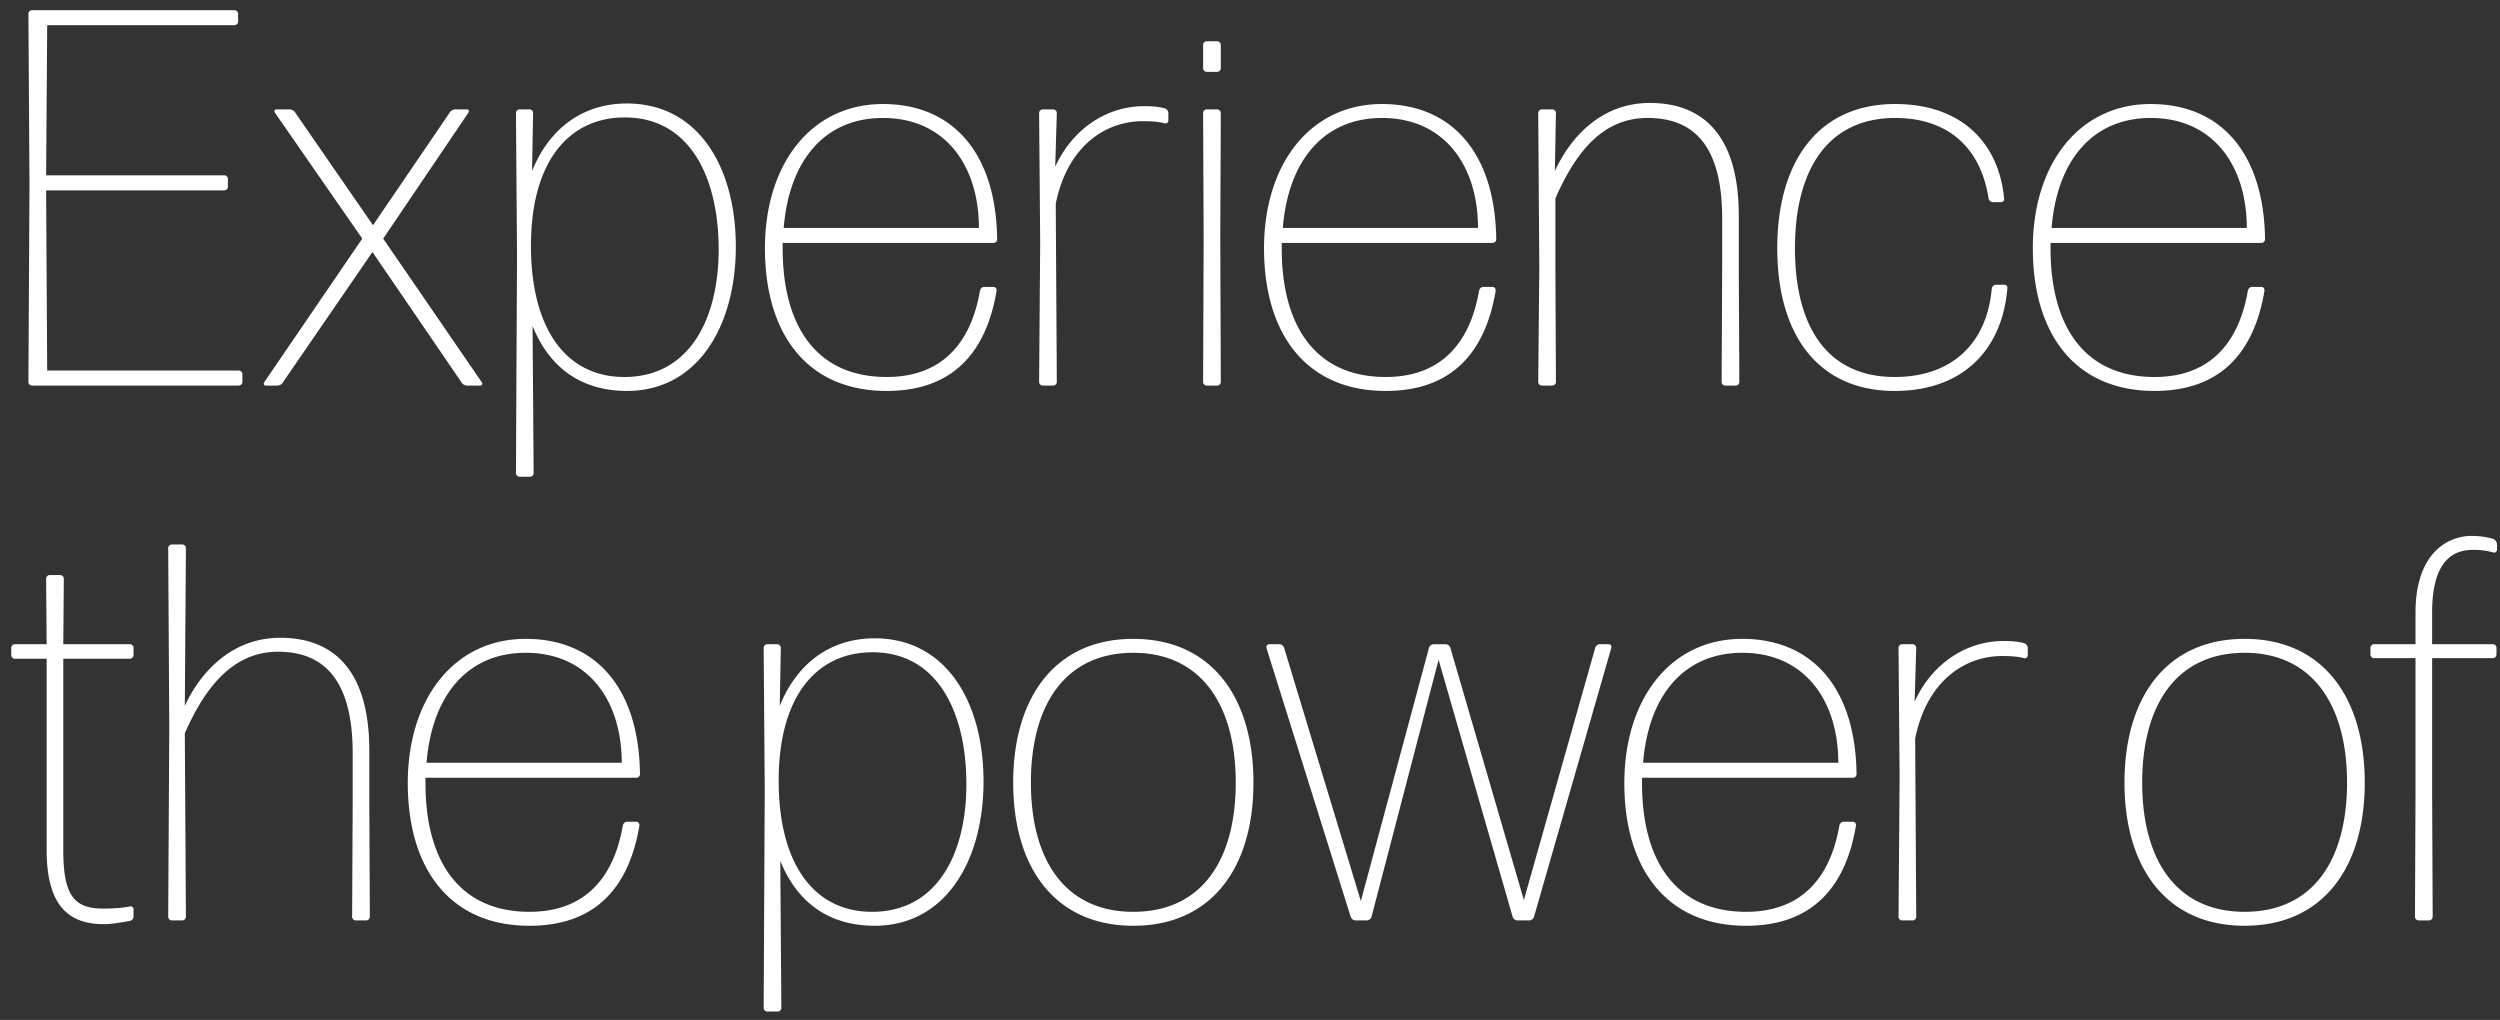 <svg width="201" height="82" viewBox="0 0 201 82" fill="none" xmlns="http://www.w3.org/2000/svg"><rect x="0" y="0" width="201" height="82" fill="#333333" stroke="none"/><path d="M19.187 31c.172 0 .302-.13.302-.302v-.603a.295.295 0 00-.302-.302H3.794l-.086-14.487h14.315c.172 0 .301-.13.301-.302V14.4a.295.295 0 00-.301-.302H3.708l.086-12.072h15.048c.172 0 .302-.13.302-.302V1.12a.295.295 0 00-.302-.301H2.587a.295.295 0 00-.302.301l.086 13.711-.086 15.867c0 .173.13.302.302.302h16.6zm19.425 0c.13 0 .216-.13.13-.259l-7.934-11.555 6.856-10.132c.086-.13 0-.259-.13-.259h-.905c-.172 0-.388.086-.474.259l-6.166 9.054-6.252-9.054c-.086-.173-.302-.259-.474-.259h-1.035c-.13 0-.216.13-.13.259l7.029 10.132-7.89 11.555c-.087.13 0 .259.129.259h.905c.173 0 .388-.086.474-.259l7.2-10.477 7.158 10.477c.087.173.302.259.474.259h1.035zm4.078-11.383c.043-6.726 3.104-10.175 7.545-10.175 5.26 0 7.546 4.872 7.546 10.607 0 5.561-2.329 10.261-7.589 10.261-4.743 0-7.545-3.967-7.502-10.693zm16.47.216c0-6.468-3.061-11.512-8.752-11.512-3.665 0-6.295 2.113-7.632 5.433l.086-4.657a.295.295 0 00-.302-.302h-.776a.295.295 0 00-.301.302l.086 11.426-.086 17.505c0 .172.129.302.301.302h.82c.172 0 .301-.13.301-.302l-.086-11.814c1.38 3.406 3.967 5.217 7.589 5.217 5.691 0 8.752-5.217 8.752-11.598zm19.976 3.234c-.172 0-.302.129-.345.301-.733 4.269-3.104 6.942-7.502 6.942-5.562 0-8.364-3.967-8.364-10.348v-.43h16.944c.173 0 .302-.13.302-.303-.086-6.941-3.579-10.865-9.184-10.865-5.777 0-9.485 4.829-9.485 11.598 0 6.856 3.363 11.47 9.787 11.47 5.174 0 7.977-2.933 8.839-8.064 0-.172-.086-.301-.259-.301h-.733zm-.43-4.743H63.01c.43-5.347 3.233-8.839 7.976-8.839 5.045 0 7.718 3.88 7.718 8.839zM84.666 31c.173 0 .302-.13.302-.302l-.086-14.314c.948-4.7 4.053-6.64 6.985-6.64.733 0 1.293.043 1.767.172a.235.235 0 00.302-.215v-.604a.414.414 0 00-.302-.388c-.474-.13-1.034-.173-1.638-.173-2.975 0-5.734 1.768-7.157 4.873l.129-4.312a.295.295 0 00-.302-.302h-.819a.295.295 0 00-.302.302l.086 10.348-.086 11.253c0 .173.13.302.302.302h.82zM97.851 5.777c.173 0 .302-.13.302-.302V3.621a.295.295 0 00-.302-.302h-.819a.295.295 0 00-.302.302v1.854c0 .173.13.302.302.302h.82zm0 25.223c.173 0 .302-.13.302-.302L98.11 19.1l.043-10.003a.295.295 0 00-.302-.302h-.819a.295.295 0 00-.302.302l.043 10.046-.043 11.555c0 .173.13.302.302.302h.82zm21.412-7.933c-.172 0-.302.129-.345.301-.733 4.269-3.104 6.942-7.502 6.942-5.562 0-8.365-3.967-8.365-10.348v-.43h16.945c.172 0 .302-.13.302-.303-.086-6.941-3.579-10.865-9.184-10.865-5.778 0-9.486 4.829-9.486 11.598 0 6.856 3.364 11.47 9.788 11.47 5.174 0 7.976-2.933 8.839-8.064 0-.172-.087-.301-.259-.301h-.733zm-.431-4.743h-15.694c.431-5.347 3.233-8.839 7.976-8.839 5.045 0 7.718 3.88 7.718 8.839zM124.794 31c.172 0 .302-.13.302-.302l-.043-9.227v-5.519c1.724-3.923 3.923-6.467 7.416-6.467 3.621 0 5.993 2.113 5.993 8.063v3.923l-.043 9.227c0 .173.129.302.302.302h.819c.172 0 .302-.13.302-.302l-.044-9.227v-4.139c0-6.252-2.716-9.054-7.157-9.054-3.967 0-6.424 2.845-7.631 5.476l.086-4.657a.295.295 0 00-.302-.302h-.819a.295.295 0 00-.302.302l.086 12.374-.086 9.227c0 .173.129.302.302.302h.819zm36.595-7.804c.043-.173-.086-.302-.259-.302h-.646c-.173 0-.302.13-.345.302-.388 4.44-3.234 7.114-7.804 7.114-5.476 0-8.02-4.096-8.02-10.348 0-6.252 2.587-10.477 8.063-10.477 4.139 0 6.855 2.285 7.502 6.467.043.173.172.302.345.302h.647c.172 0 .301-.13.258-.302-.431-4.527-3.492-7.588-8.752-7.588-6.252 0-9.486 4.7-9.486 11.598 0 6.899 3.234 11.47 9.443 11.47 5.648 0 8.666-3.493 9.054-8.236zm19.685-.13c-.172 0-.302.13-.345.302-.733 4.269-3.104 6.942-7.502 6.942-5.562 0-8.364-3.967-8.364-10.348v-.43h16.944c.173 0 .302-.13.302-.303-.086-6.941-3.579-10.865-9.184-10.865-5.777 0-9.485 4.829-9.485 11.598 0 6.856 3.363 11.47 9.787 11.47 5.174 0 7.977-2.933 8.839-8.064 0-.172-.086-.301-.259-.301h-.733zm-.431-4.742h-15.694c.431-5.347 3.233-8.839 7.976-8.839 5.045 0 7.718 3.88 7.718 8.839zM10.736 73.094c0-.129-.13-.258-.302-.215-.603.13-1.466.172-2.156.172-2.328 0-3.19-1.078-3.19-4.7V52.96h5.346c.173 0 .302-.13.302-.302v-.56a.295.295 0 00-.302-.302H5.088l.043-5.26a.295.295 0 00-.302-.302h-.82a.295.295 0 00-.301.302l.043 5.26H1.207a.295.295 0 00-.302.302v.56c0 .173.13.302.302.302h2.544v15.393c0 4.613 1.897 5.95 4.614 5.95.69 0 1.509-.173 2.07-.259.172-.043.301-.172.301-.345v-.603zm17.62-12.546v3.923l-.044 9.227c0 .173.13.302.302.302h.82c.172 0 .301-.13.301-.302l-.043-9.227v-4.139c0-6.252-2.716-9.054-7.157-9.054-3.967 0-6.468 2.845-7.675 5.476l.086-12.677a.295.295 0 00-.302-.301h-.819a.295.295 0 00-.302.301l.087 14.401-.087 15.22c0 .173.13.302.302.302h.82c.172 0 .301-.13.301-.302l-.086-14.746c1.725-3.923 4.01-6.553 7.502-6.553 3.622 0 5.993 2.199 5.993 8.149zm22.064 5.519c-.172 0-.302.129-.345.301-.733 4.269-3.104 6.942-7.502 6.942-5.562 0-8.365-3.967-8.365-10.348v-.43h16.945c.173 0 .302-.13.302-.303-.086-6.941-3.579-10.865-9.184-10.865-5.777 0-9.485 4.829-9.485 11.598 0 6.856 3.363 11.47 9.787 11.47 5.174 0 7.977-2.933 8.839-8.064 0-.172-.086-.301-.259-.301h-.733zm-.431-4.743H34.295c.43-5.347 3.233-8.839 7.976-8.839 5.045 0 7.718 3.88 7.718 8.839zm12.617 1.293c.043-6.726 3.104-10.175 7.545-10.175 5.26 0 7.546 4.872 7.546 10.606 0 5.563-2.329 10.262-7.589 10.262-4.743 0-7.545-3.967-7.502-10.693zm16.47.216c0-6.468-3.061-11.512-8.752-11.512-3.665 0-6.295 2.113-7.632 5.433l.086-4.657a.295.295 0 00-.301-.302H61.7a.295.295 0 00-.301.302l.086 11.426-.086 17.505c0 .172.129.302.301.302h.82c.172 0 .301-.13.301-.302l-.086-11.814c1.38 3.406 3.967 5.217 7.589 5.217 5.691 0 8.752-5.217 8.752-11.598zm21.701.086c0-6.898-3.406-11.555-9.658-11.555-6.252 0-9.658 4.657-9.658 11.555 0 6.899 3.406 11.512 9.658 11.512 6.252 0 9.658-4.613 9.658-11.512zm-17.893 0c0-6.252 2.76-10.434 8.235-10.434 5.476 0 8.235 4.225 8.235 10.434S96.638 73.31 91.12 73.31c-5.476 0-8.235-4.139-8.235-10.39zM122.95 74c.172 0 .345-.13.388-.302l6.209-21.601c.043-.172-.044-.302-.216-.302h-.69a.414.414 0 00-.388.302l-5.734 20.265-5.907-20.265a.414.414 0 00-.388-.302h-.949a.414.414 0 00-.388.302l-5.476 20.35-6.165-20.35a.414.414 0 00-.388-.302h-.82a.235.235 0 00-.215.302l6.769 21.601a.414.414 0 00.388.302h.906c.172 0 .344-.13.388-.302l5.389-20.652 5.95 20.652a.414.414 0 00.388.302h.949zm25.281-7.933c-.173 0-.302.129-.345.301-.733 4.269-3.105 6.942-7.502 6.942-5.562 0-8.365-3.967-8.365-10.348v-.43h16.945c.172 0 .302-.13.302-.303-.087-6.941-3.579-10.865-9.184-10.865-5.778 0-9.486 4.829-9.486 11.598 0 6.856 3.363 11.47 9.788 11.47 5.174 0 7.976-2.933 8.838-8.064 0-.172-.086-.301-.258-.301h-.733zm-.431-4.743h-15.695c.431-5.347 3.234-8.839 7.977-8.839 5.044 0 7.718 3.88 7.718 8.839zM153.763 74c.172 0 .302-.13.302-.302l-.087-14.314c.949-4.7 4.053-6.64 6.985-6.64.733 0 1.294.043 1.768.172a.235.235 0 00.302-.215v-.604a.415.415 0 00-.302-.388c-.474-.13-1.035-.173-1.638-.173-2.976 0-5.735 1.768-7.158 4.873l.13-4.312a.295.295 0 00-.302-.302h-.819a.295.295 0 00-.302.302l.086 10.348-.086 11.253c0 .173.129.302.302.302h.819zm36.362-11.08c0-6.9-3.406-11.556-9.658-11.556-6.252 0-9.658 4.657-9.658 11.555 0 6.899 3.406 11.512 9.658 11.512 6.252 0 9.658-4.613 9.658-11.512zm-17.893 0c0-6.253 2.759-10.435 8.235-10.435 5.476 0 8.235 4.225 8.235 10.434s-2.716 10.391-8.235 10.391c-5.476 0-8.235-4.139-8.235-10.39zm23.311-10.004h4.872c.173 0 .302-.13.302-.302v-.517a.295.295 0 00-.302-.302h-4.872v-2.544c0-3.535 1.207-5.044 3.277-5.044.517 0 1.078.043 1.638.215a.235.235 0 00.302-.215v-.431c0-.173-.129-.345-.259-.432-.517-.172-1.164-.258-1.854-.258-1.983.043-4.44 1.509-4.44 6.165v2.544h-3.32a.295.295 0 00-.302.302v.517c0 .173.129.302.302.302h3.32v10.822l-.044 9.96c0 .173.13.302.302.302h.819c.173 0 .302-.13.302-.302l-.043-9.96V52.916z" fill="#fff"/></svg>